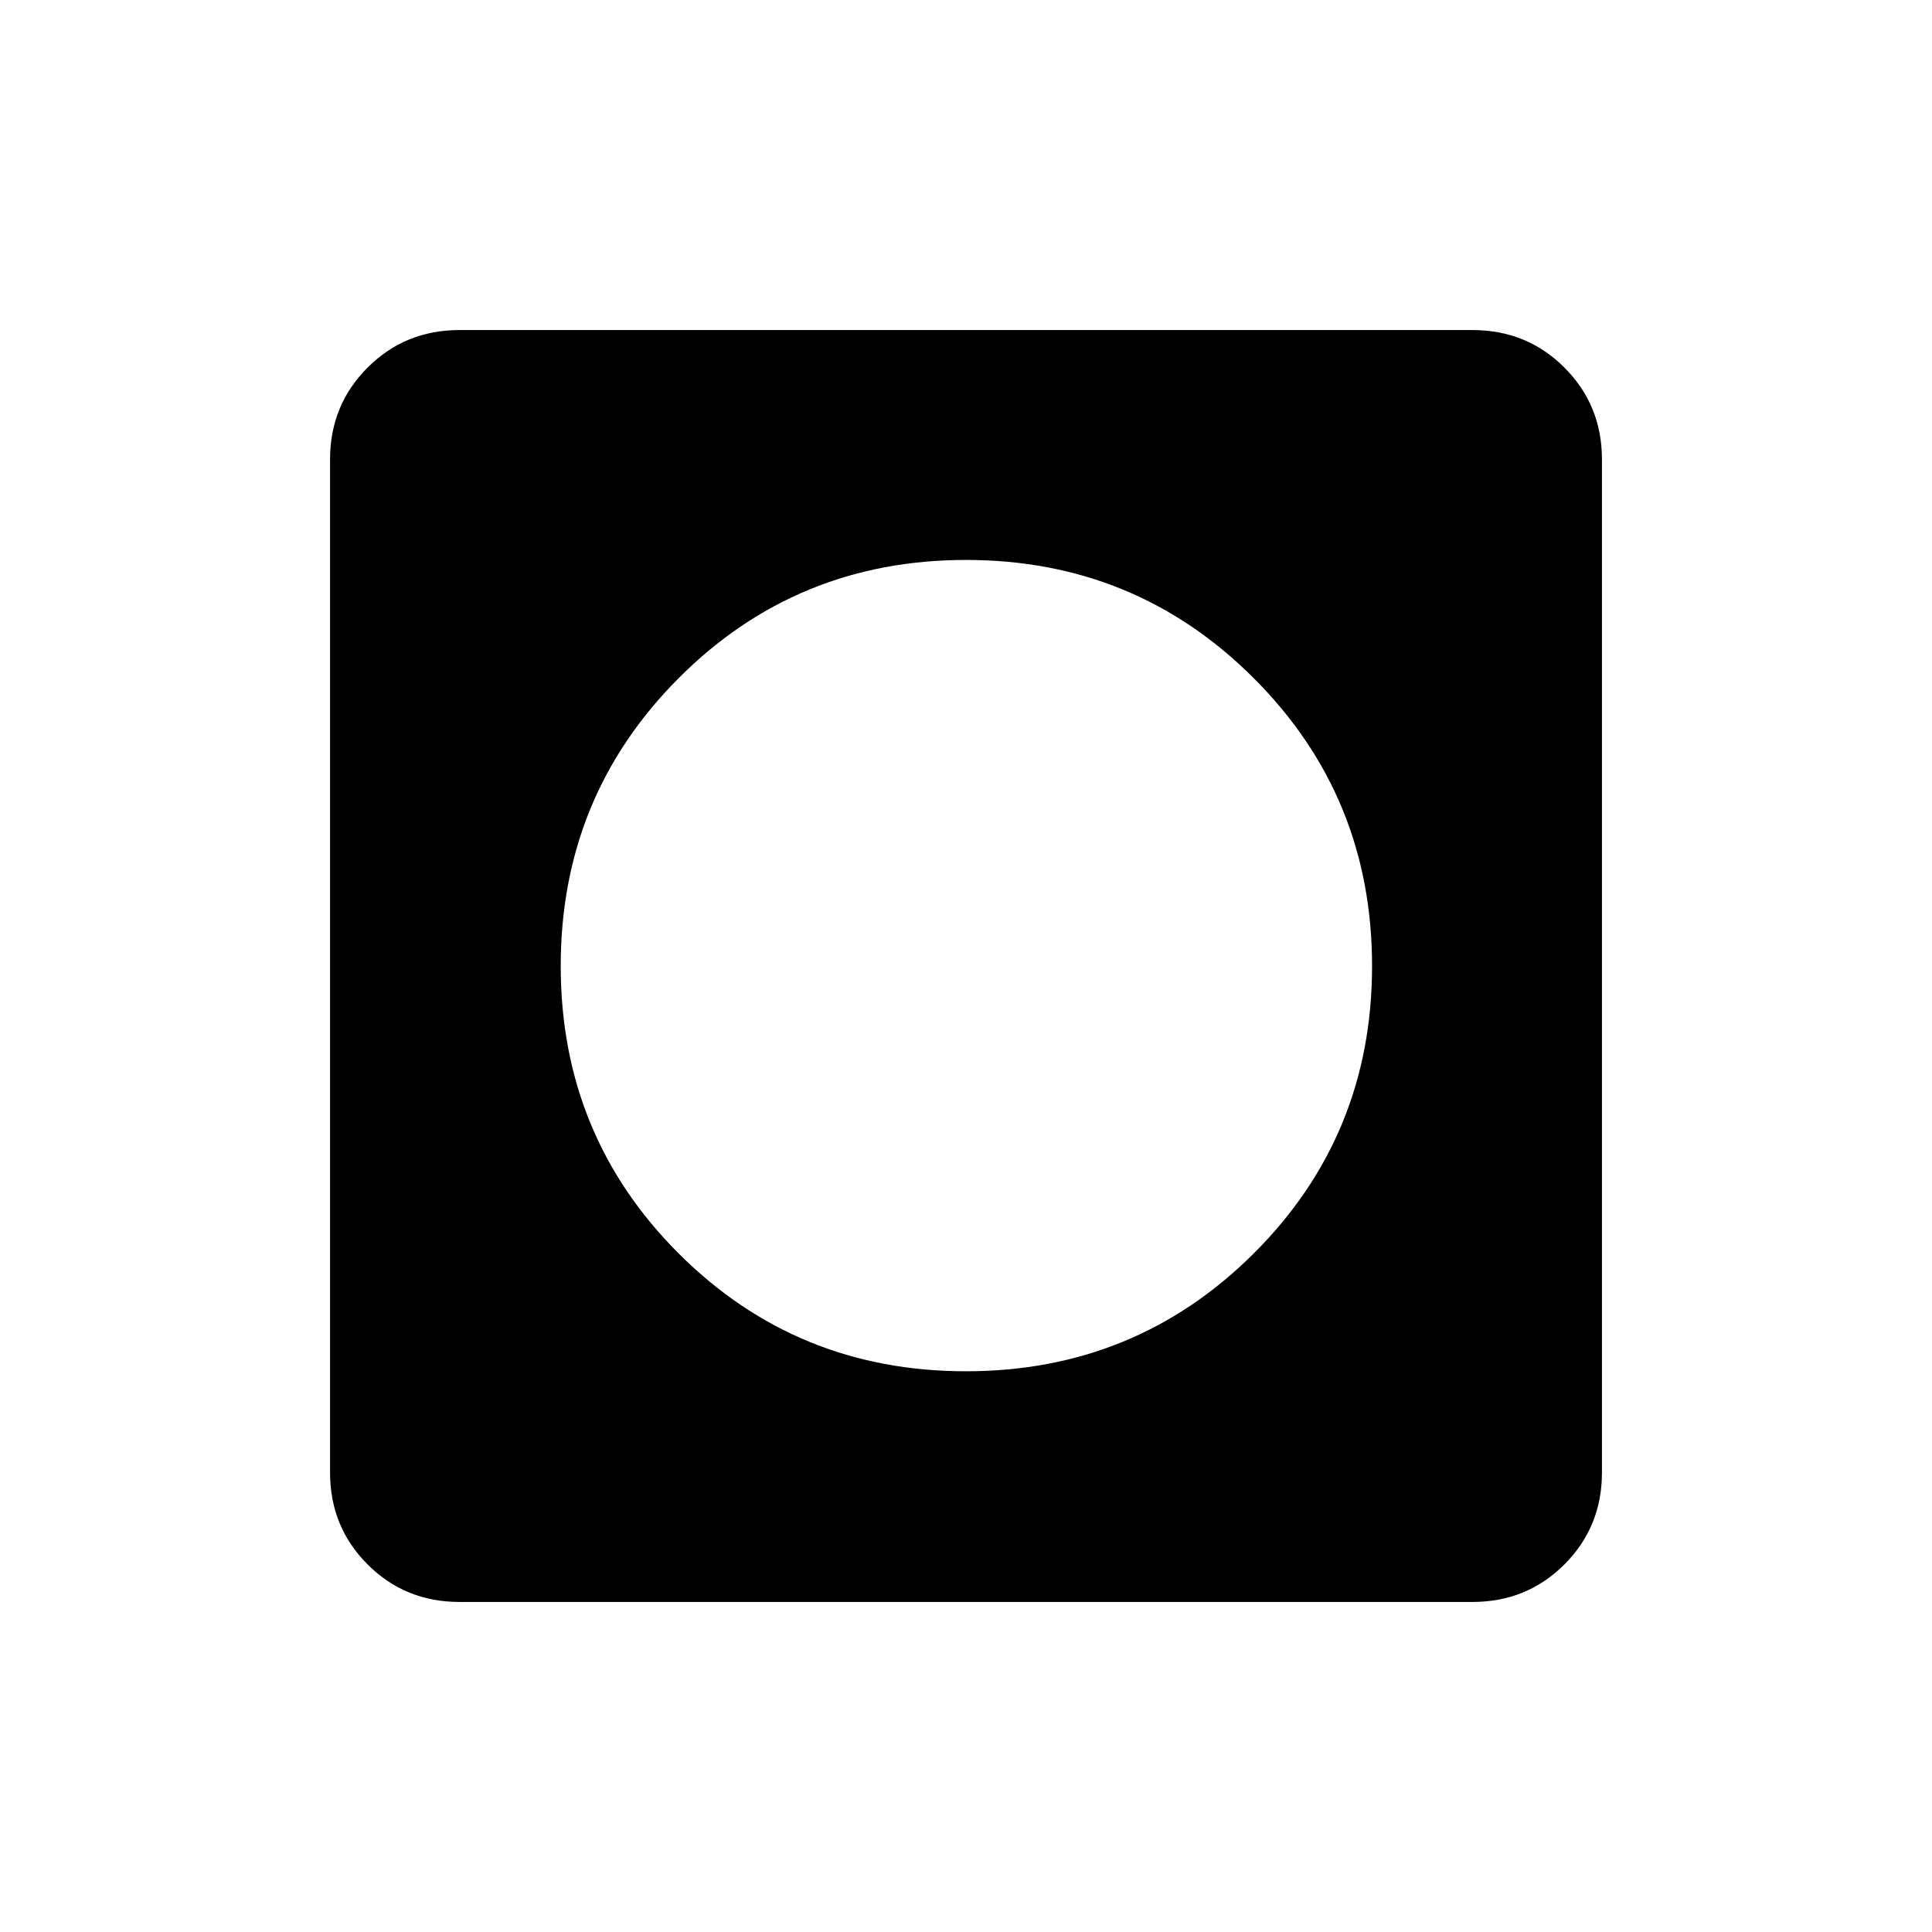 <svg xmlns="http://www.w3.org/2000/svg" height="20" viewBox="0 -960 960 960" width="20"><path d="M480-278.62q84.23 0 143-58.57 58.77-58.58 58.77-142.81T623-623q-58.77-58.77-143-58.77-84.23 0-142.81 58.77-58.57 58.77-58.57 143 0 84.23 58.57 142.81 58.58 58.57 142.81 58.57ZM228.31-164q-27.01 0-45.66-18.65Q164-201.3 164-228.31v-503.38q0-27.01 18.65-45.66Q201.3-796 228.31-796h503.38q27.01 0 45.66 18.65Q796-758.7 796-731.69v503.38q0 27.01-18.65 45.66Q758.7-164 731.69-164H228.31Z"/></svg>